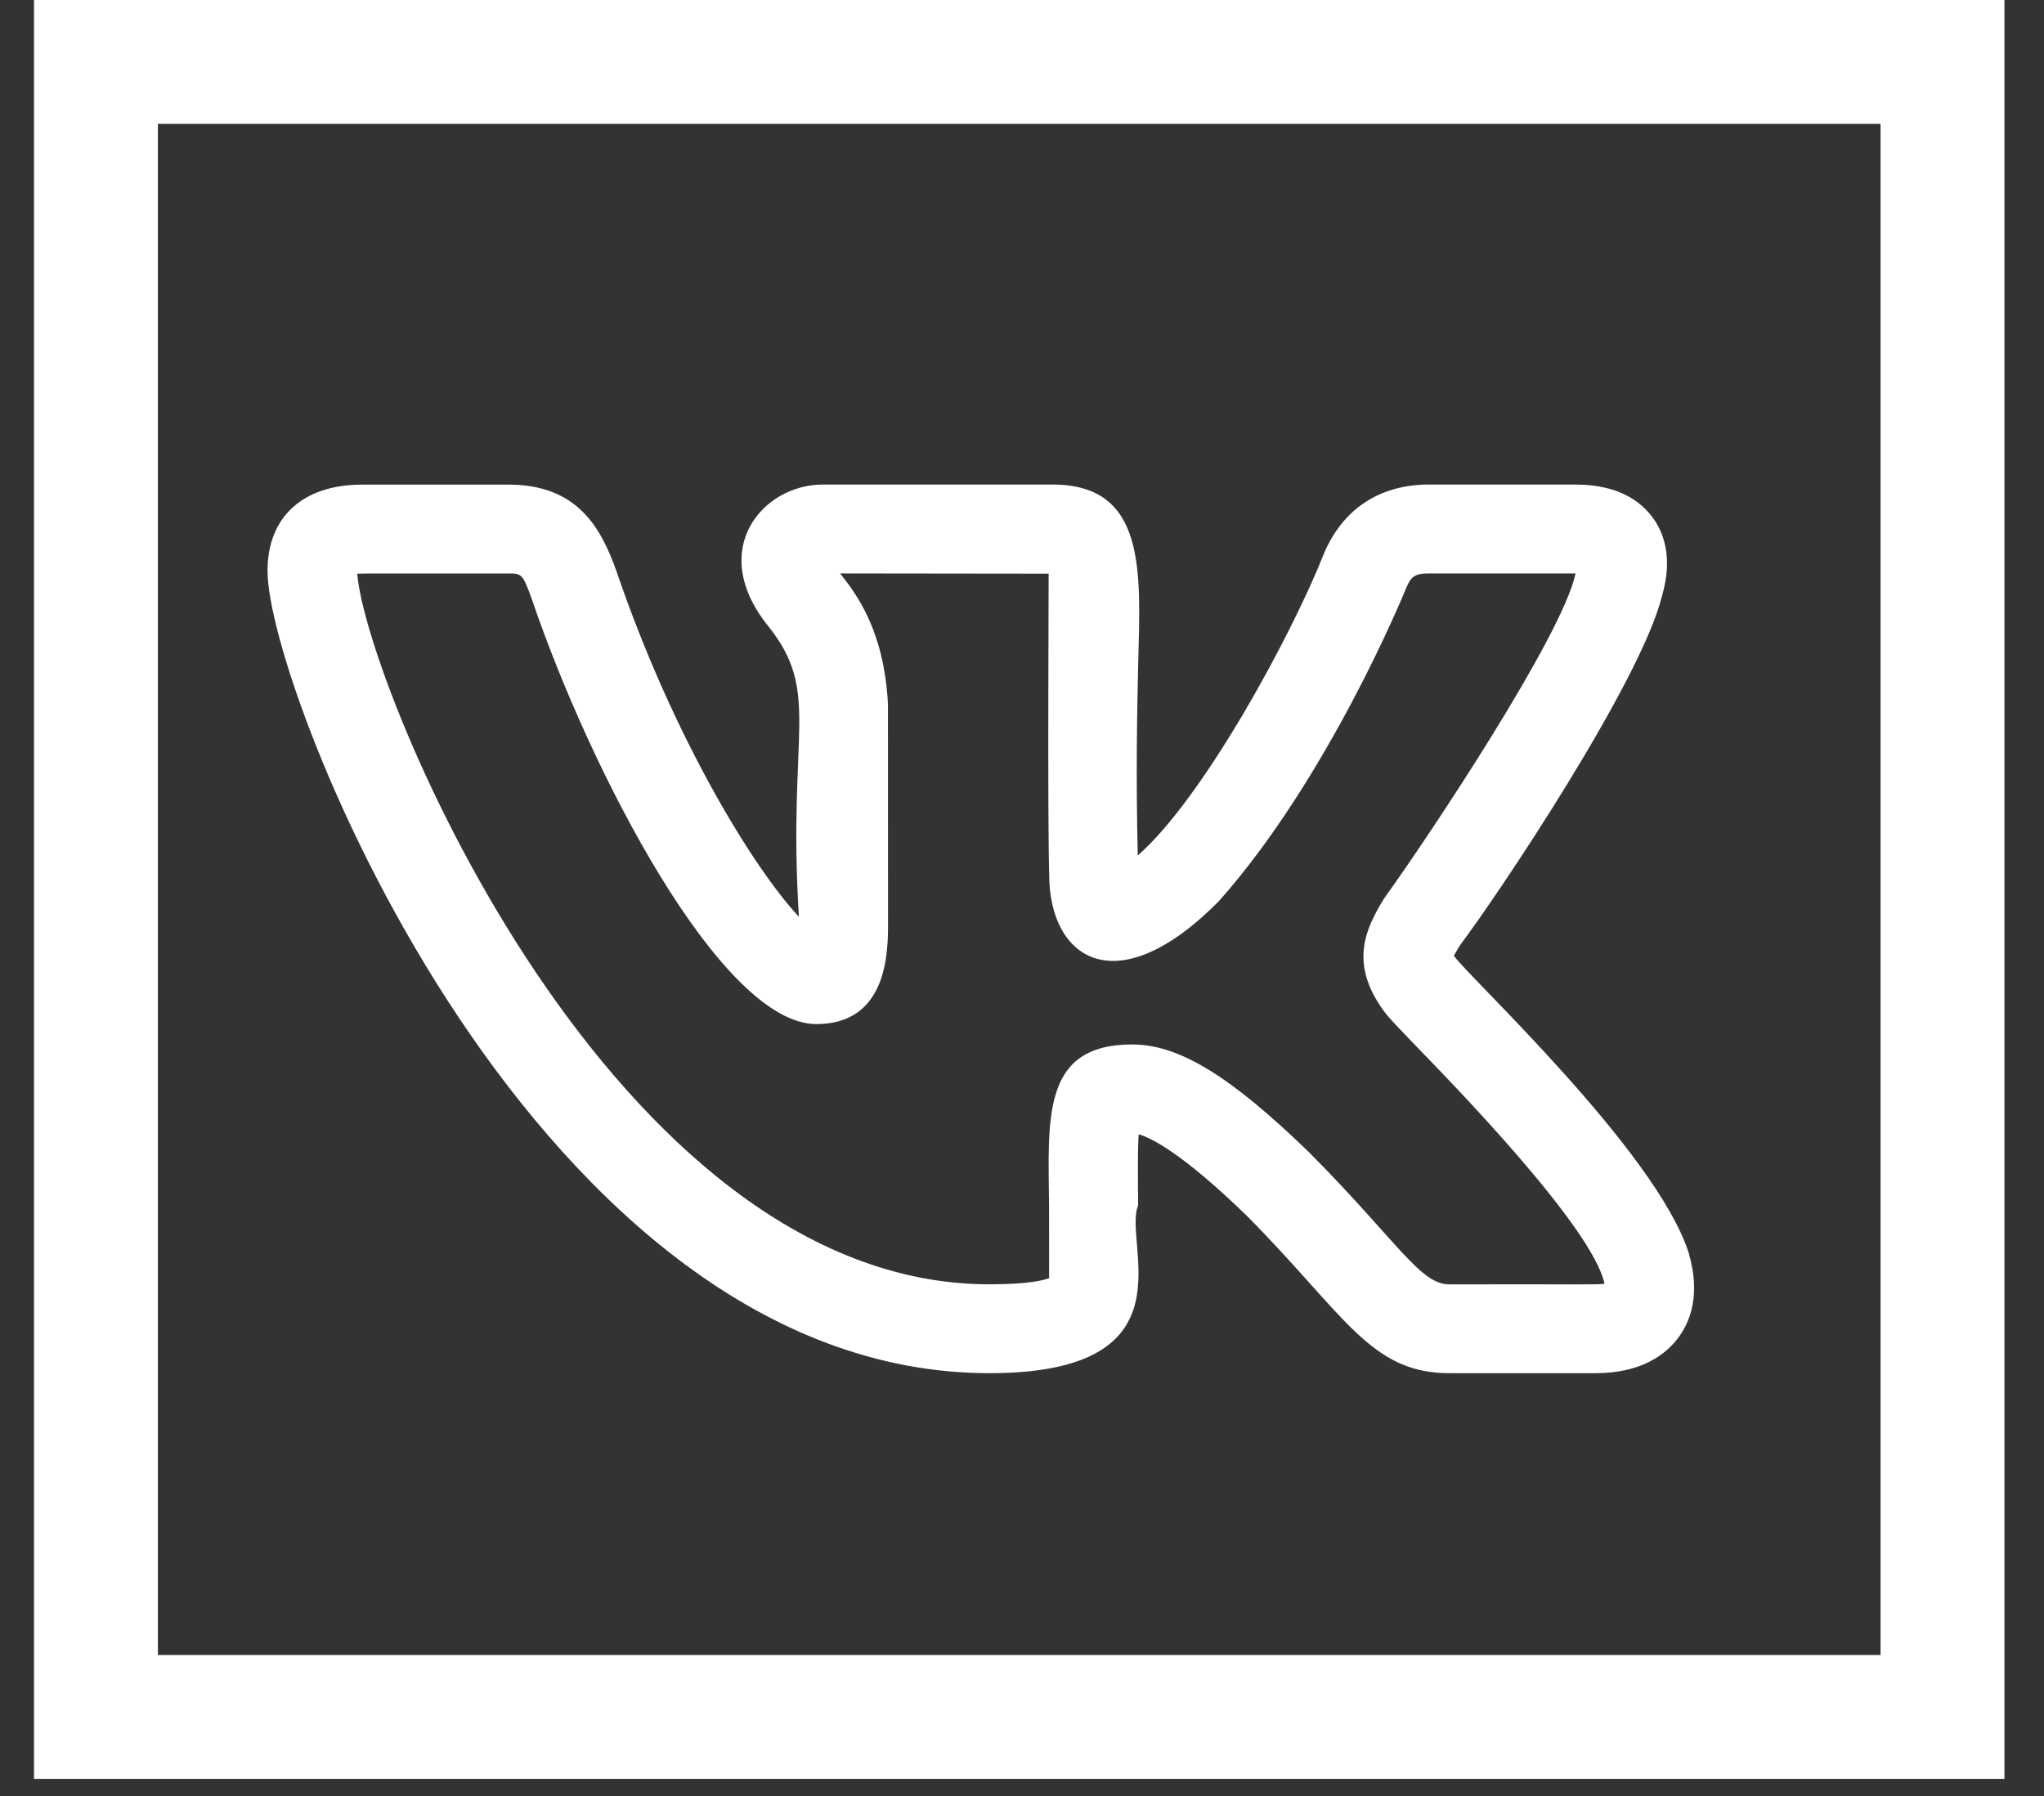 <svg width="33" height="29" viewBox="0 0 33 29" fill="none" xmlns="http://www.w3.org/2000/svg">
<rect x="0" y="0" width="33" height="29" fill="#333333" stroke="none"/>
<rect x="1.549" y="1" width="29.812" height="26.724" stroke="white" stroke-width="2"/>
<path d="M15.974 22.173C19.306 22.173 18.118 20.07 18.375 19.465C18.371 19.014 18.367 18.58 18.383 18.316C18.594 18.375 19.092 18.627 20.121 19.623C21.709 21.221 22.115 22.173 23.398 22.173H25.76C26.508 22.173 26.898 21.864 27.093 21.604C27.281 21.354 27.465 20.914 27.263 20.229C26.737 18.58 23.664 15.732 23.473 15.432C23.502 15.376 23.548 15.303 23.572 15.264H23.57C24.176 14.466 26.491 11.009 26.832 9.625C26.832 9.624 26.834 9.621 26.834 9.618C27.018 8.986 26.849 8.577 26.674 8.346C26.411 7.999 25.993 7.824 25.428 7.824H23.066C22.275 7.824 21.675 8.221 21.372 8.945C20.864 10.232 19.438 12.878 18.369 13.814C18.337 12.487 18.359 11.474 18.376 10.722C18.411 9.253 18.522 7.824 16.993 7.824H13.281C12.323 7.824 11.407 8.867 12.399 10.105C13.267 11.189 12.711 11.794 12.898 14.803C12.169 14.024 10.872 11.918 9.954 9.227C9.697 8.5 9.307 7.825 8.21 7.825H5.849C4.891 7.825 4.319 8.346 4.319 9.217C4.319 11.174 8.665 22.173 15.974 22.173V22.173ZM8.21 9.26C8.419 9.26 8.44 9.26 8.594 9.697C9.534 12.455 11.641 16.536 13.181 16.536C14.337 16.536 14.337 15.354 14.337 14.909L14.336 11.368C14.273 10.197 13.845 9.613 13.563 9.259L16.93 9.263C16.932 9.279 16.911 13.18 16.939 14.125C16.939 15.467 18.009 16.236 19.677 14.553C21.438 12.572 22.656 9.61 22.705 9.49C22.777 9.317 22.839 9.259 23.066 9.259H25.428H25.437C25.436 9.262 25.436 9.265 25.435 9.268C25.219 10.272 23.088 13.473 22.375 14.467C22.363 14.482 22.353 14.498 22.342 14.514C22.029 15.025 21.773 15.59 22.386 16.384H22.387C22.442 16.451 22.587 16.607 22.798 16.825C23.455 17.501 25.706 19.81 25.905 20.728C25.773 20.749 25.629 20.734 23.398 20.739C22.923 20.739 22.552 20.031 21.134 18.606C19.86 17.37 19.032 16.865 18.279 16.865C16.817 16.865 16.923 18.048 16.937 19.479C16.941 21.03 16.932 20.54 16.942 20.637C16.857 20.671 16.612 20.738 15.974 20.738C9.885 20.738 5.92 11.104 5.767 9.263C5.82 9.258 6.546 9.261 8.21 9.26V9.26Z" fill="white"/>
</svg>
